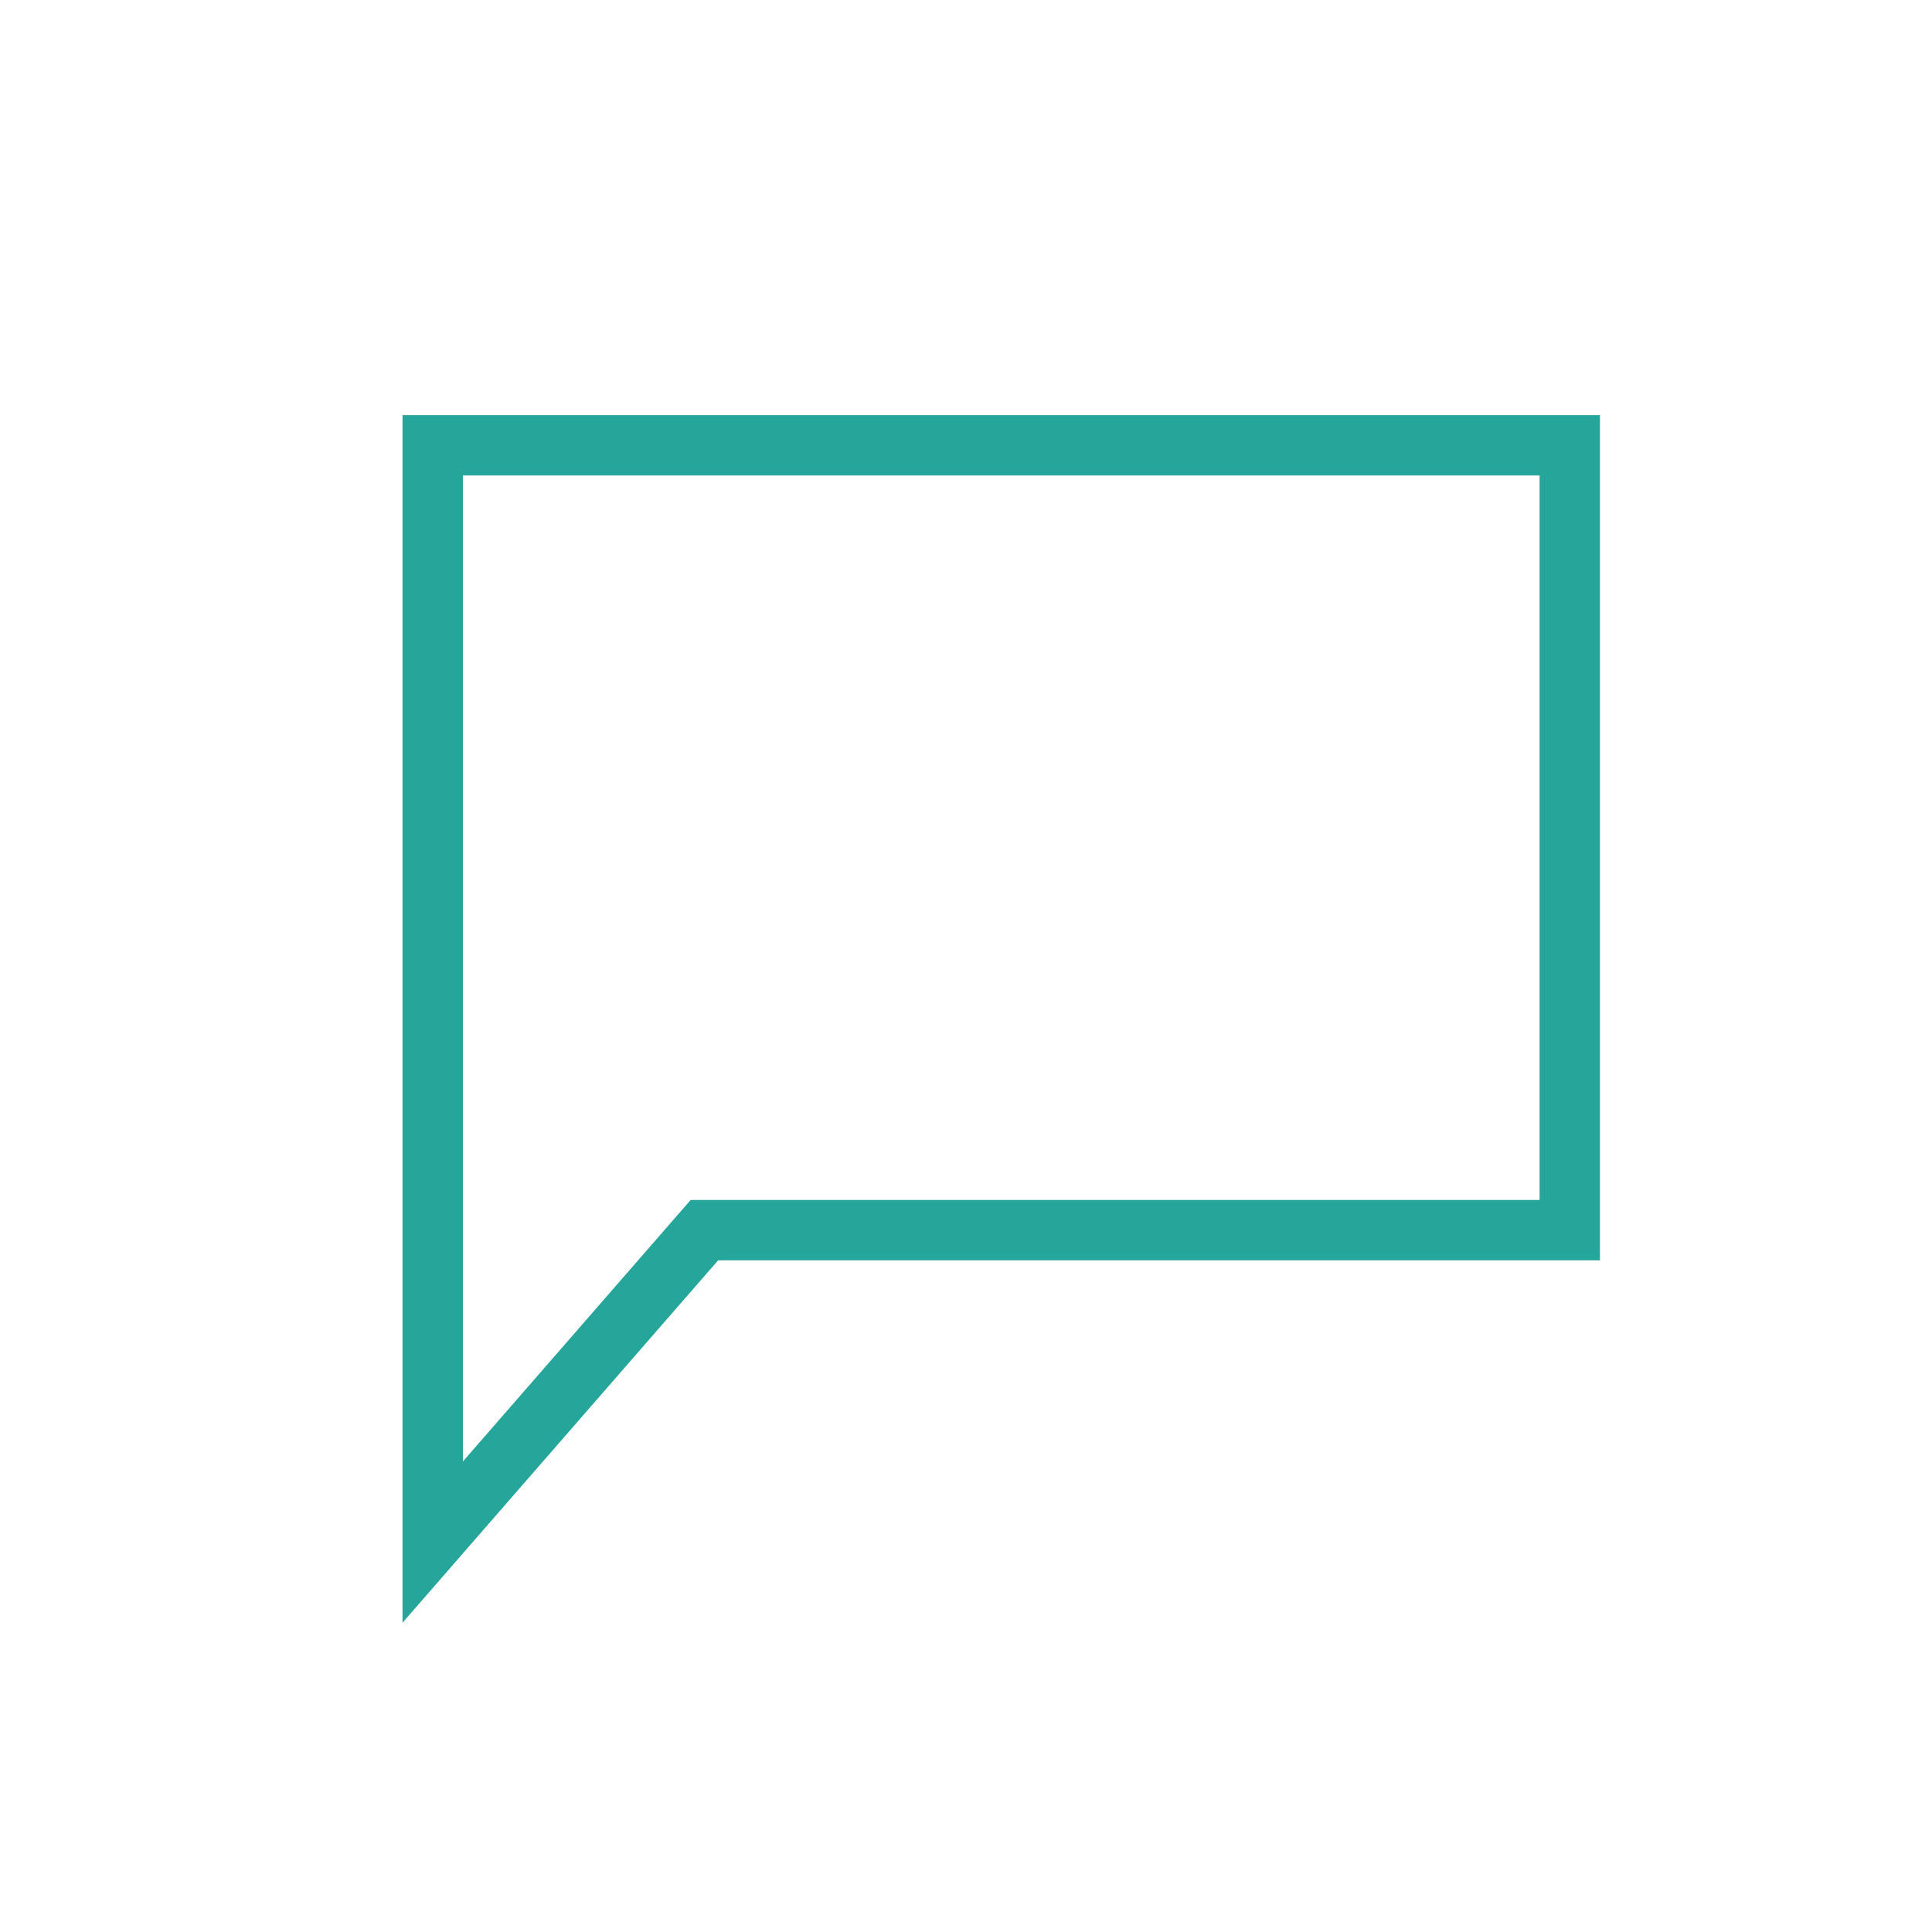<svg xmlns="http://www.w3.org/2000/svg" xmlns:xlink="http://www.w3.org/1999/xlink" width="32" height="32" viewBox="0 0 32 32">
  <defs>
    <clipPath id="clip-Callout">
      <rect width="32" height="32"/>
    </clipPath>
  </defs>
  <g id="Callout" clip-path="url(#clip-Callout)">
    <g id="Callout-2" data-name="Callout" transform="translate(7.167 7.375)">
      <path id="Path_8739" data-name="Path 8739" d="M-11586.833-5870.833l4.5-5.167H-11568v-13h-18.833Z" transform="translate(11586.833 5889)" fill="none" stroke="#26a69a" stroke-width="1"/>
    </g>
  </g>
</svg>
